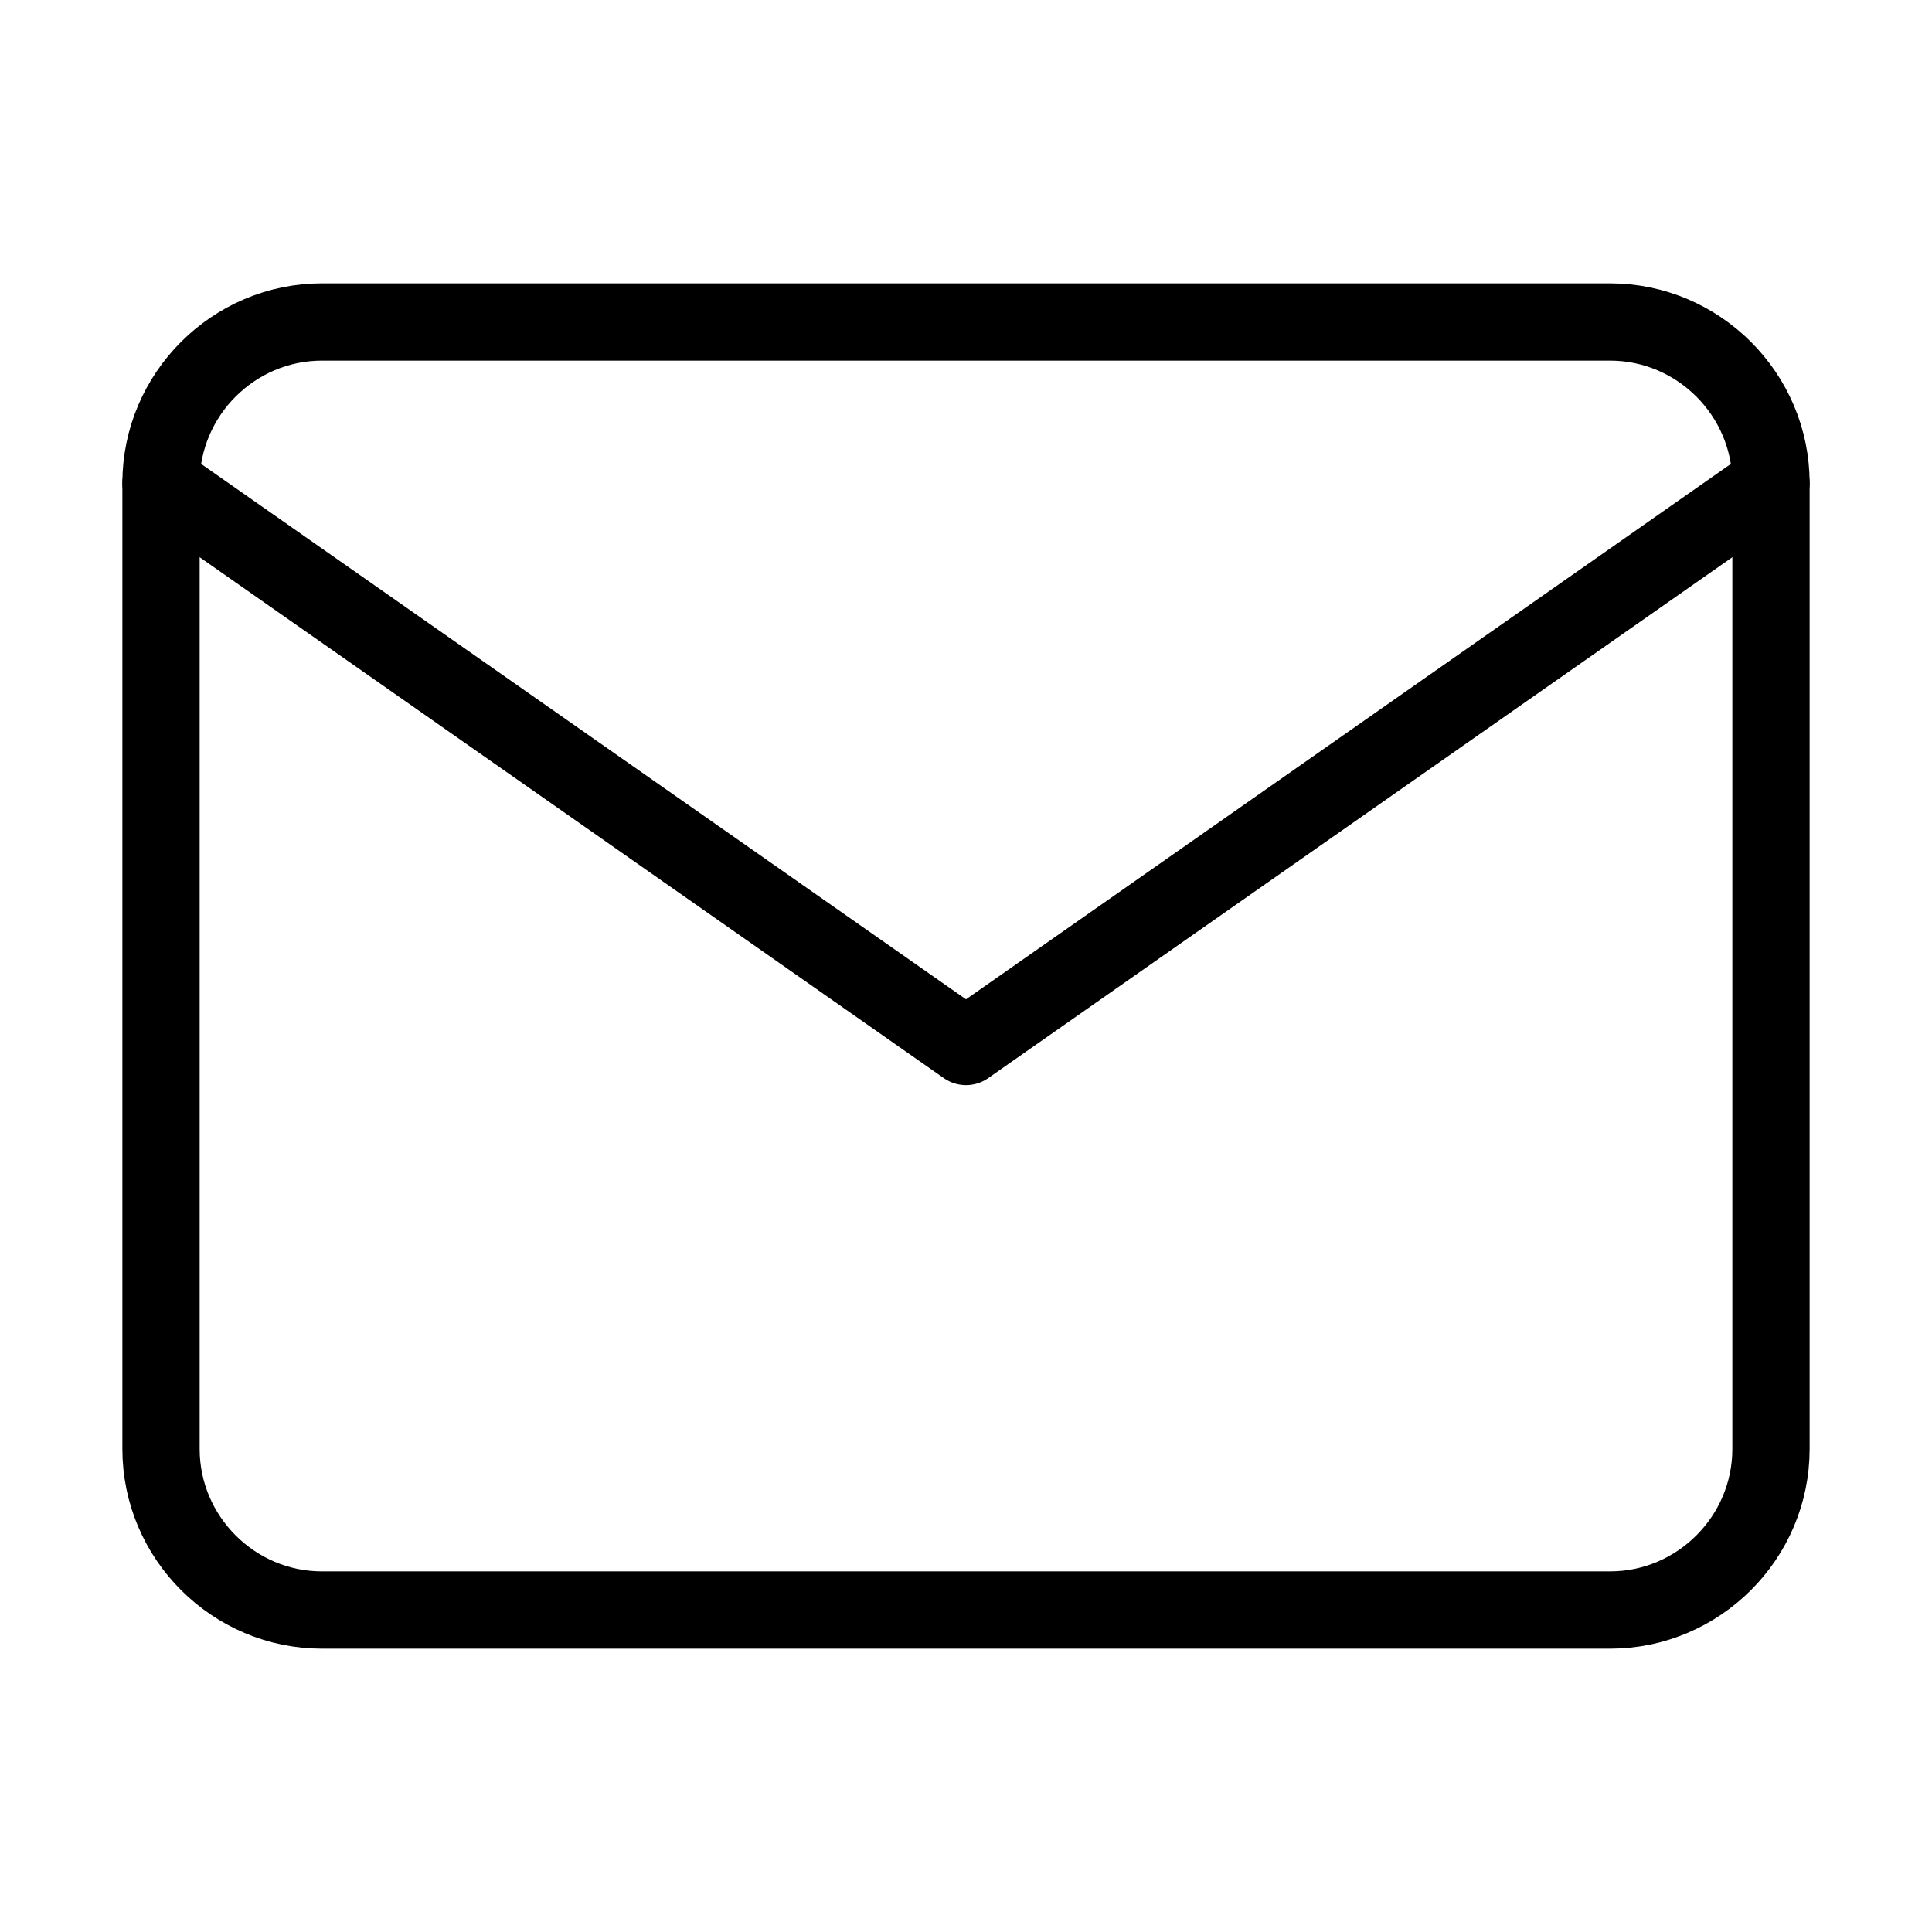 <svg width="50" height="50" viewBox="0 0 50 50" fill="none" xmlns="http://www.w3.org/2000/svg">
<g clip-path="url(#clip0_45_2)">
<path d="M8.333 8.333H41.667C43.958 8.333 45.833 10.208 45.833 12.5V37.5C45.833 39.792 43.958 41.667 41.667 41.667H8.333C6.042 41.667 4.167 39.792 4.167 37.5V12.5C4.167 10.208 6.042 8.333 8.333 8.333Z" stroke="black" stroke-width="2" stroke-linecap="round" stroke-linejoin="round"/>
<path d="M45.833 12.5L25 27.083L4.167 12.5" stroke="black" stroke-width="2" stroke-linecap="round" stroke-linejoin="round"/>
</g>
<defs>
<clipPath id="clip0_45_2">
<rect width="50" height="50" fill="white"/>
</clipPath>
</defs>
</svg>
